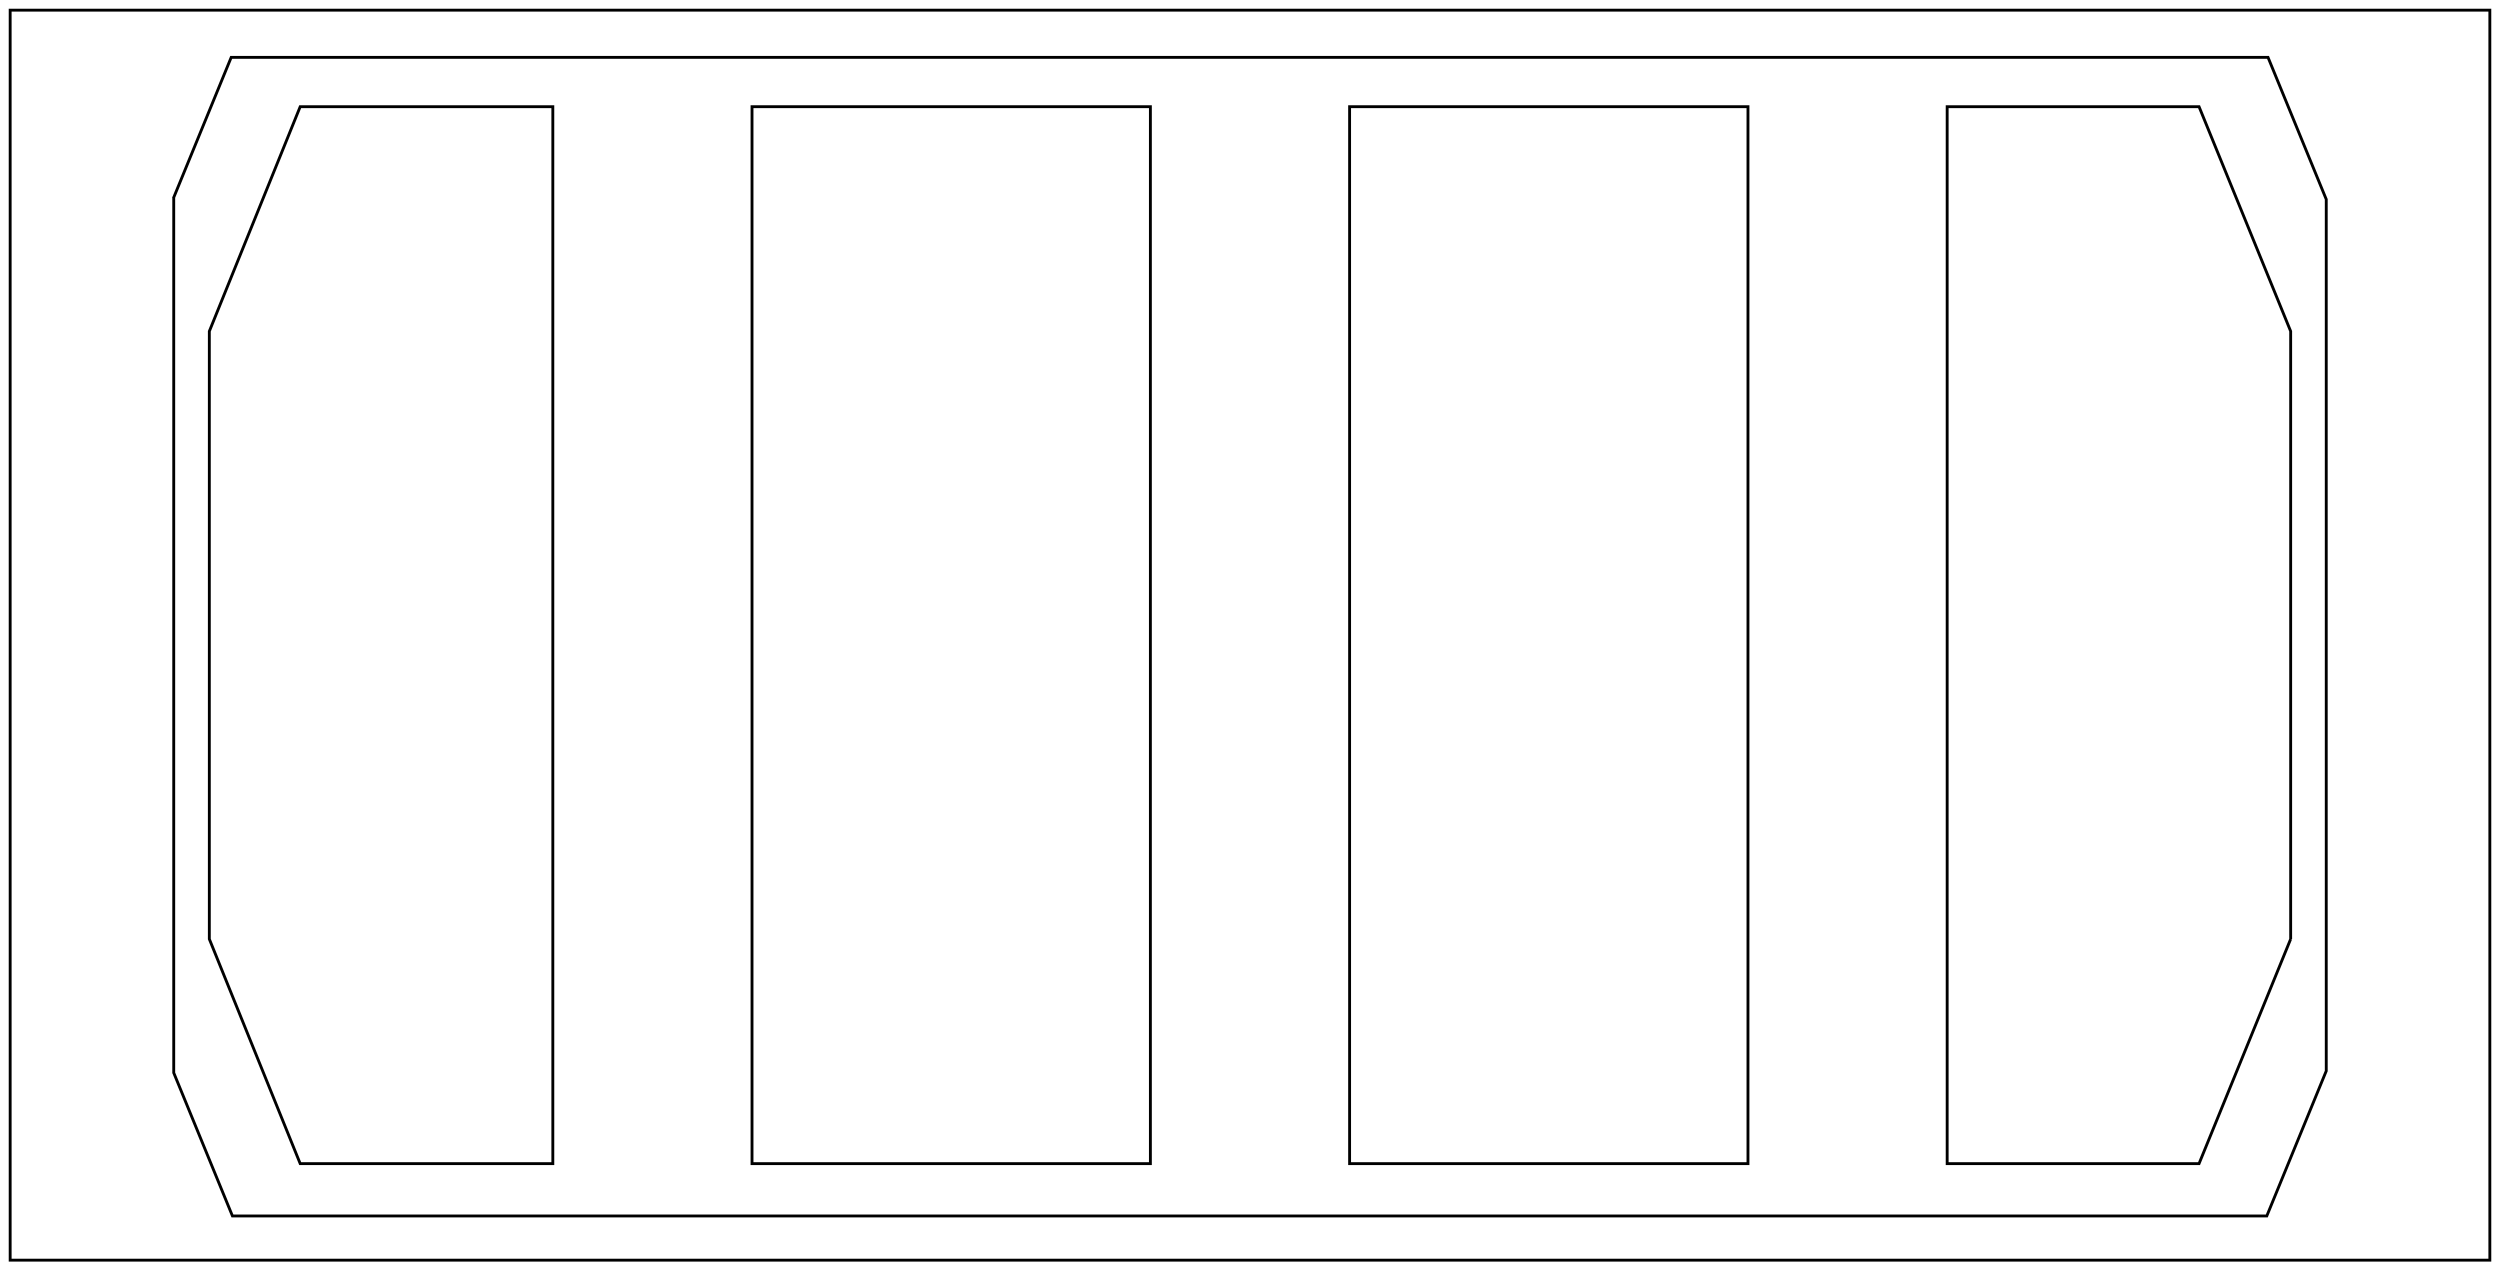 <?xml version="1.0" encoding="UTF-8" standalone="no"?>
<!-- Created with Inkscape (http://www.inkscape.org/) -->

<svg
   xmlns:svg="http://www.w3.org/2000/svg"
   xmlns="http://www.w3.org/2000/svg"
   version="1.1"
   width="24.6cm"
   height="12.5cm"
   viewBox="-122.9 -62.65 246.001 125"
   id="svg2">
  <title
     id="title4">Copy of SDP Pitch 0</title>
  <desc
     id="desc6"> made with tinkercad </desc>
  <defs
     id="defs12" />
  <path
     d="m -105.805,-43.214 0,86.127 5.778,14.09 200.179,0 5.852,-14.271 0,-85.766 -5.729,-13.97 -200.426,0 -5.655,13.789 z"
     id="path3596"
     style="fill:none;stroke:#000000;stroke-width:0.282;stroke-miterlimit:4;stroke-opacity:1;stroke-dasharray:none" />
  <path
     d="m -121.9,61.35 244.001,0 0,-123 -244.001,0 0,123 z"
     id="path3594"
     style="fill:none;stroke:#000000;stroke-width:0.282;stroke-miterlimit:4;stroke-opacity:1;stroke-dasharray:none" />
  <path
     d="m -48.901,-52.152 39.2,0 0,104.004 -39.2,0 0,-104.004 z"
     id="path3592"
     style="fill:none;stroke:#000000;stroke-width:0.282;stroke-miterlimit:4;stroke-opacity:1;stroke-dasharray:none" />
  <path
     d="m -68.502,51.852 0,-104.004 -24.859,0 -8.941,22.1 0,59.804 8.941,22.1 24.859,0 z"
     id="path3590"
     style="fill:none;stroke:#000000;stroke-width:0.282;stroke-miterlimit:4;stroke-opacity:1;stroke-dasharray:none" />
  <path
     d="m 102.502,29.752 0,-59.804 -9.015,-22.1 -24.785,0 0,104.004 24.785,0 9.015,-22.1 3e-5,0 z"
     id="path3588"
     style="fill:none;stroke:#000000;stroke-width:0.282;stroke-miterlimit:4;stroke-opacity:1;stroke-dasharray:none" />
  <path
     d="m 9.901,-52.152 39.2,0 0,104.004 -39.2,0 0,-104.004 z"
     id="path8"
     style="fill:none;stroke:#000000;stroke-width:0.282;stroke-miterlimit:4;stroke-opacity:1;stroke-dasharray:none" />
</svg>
